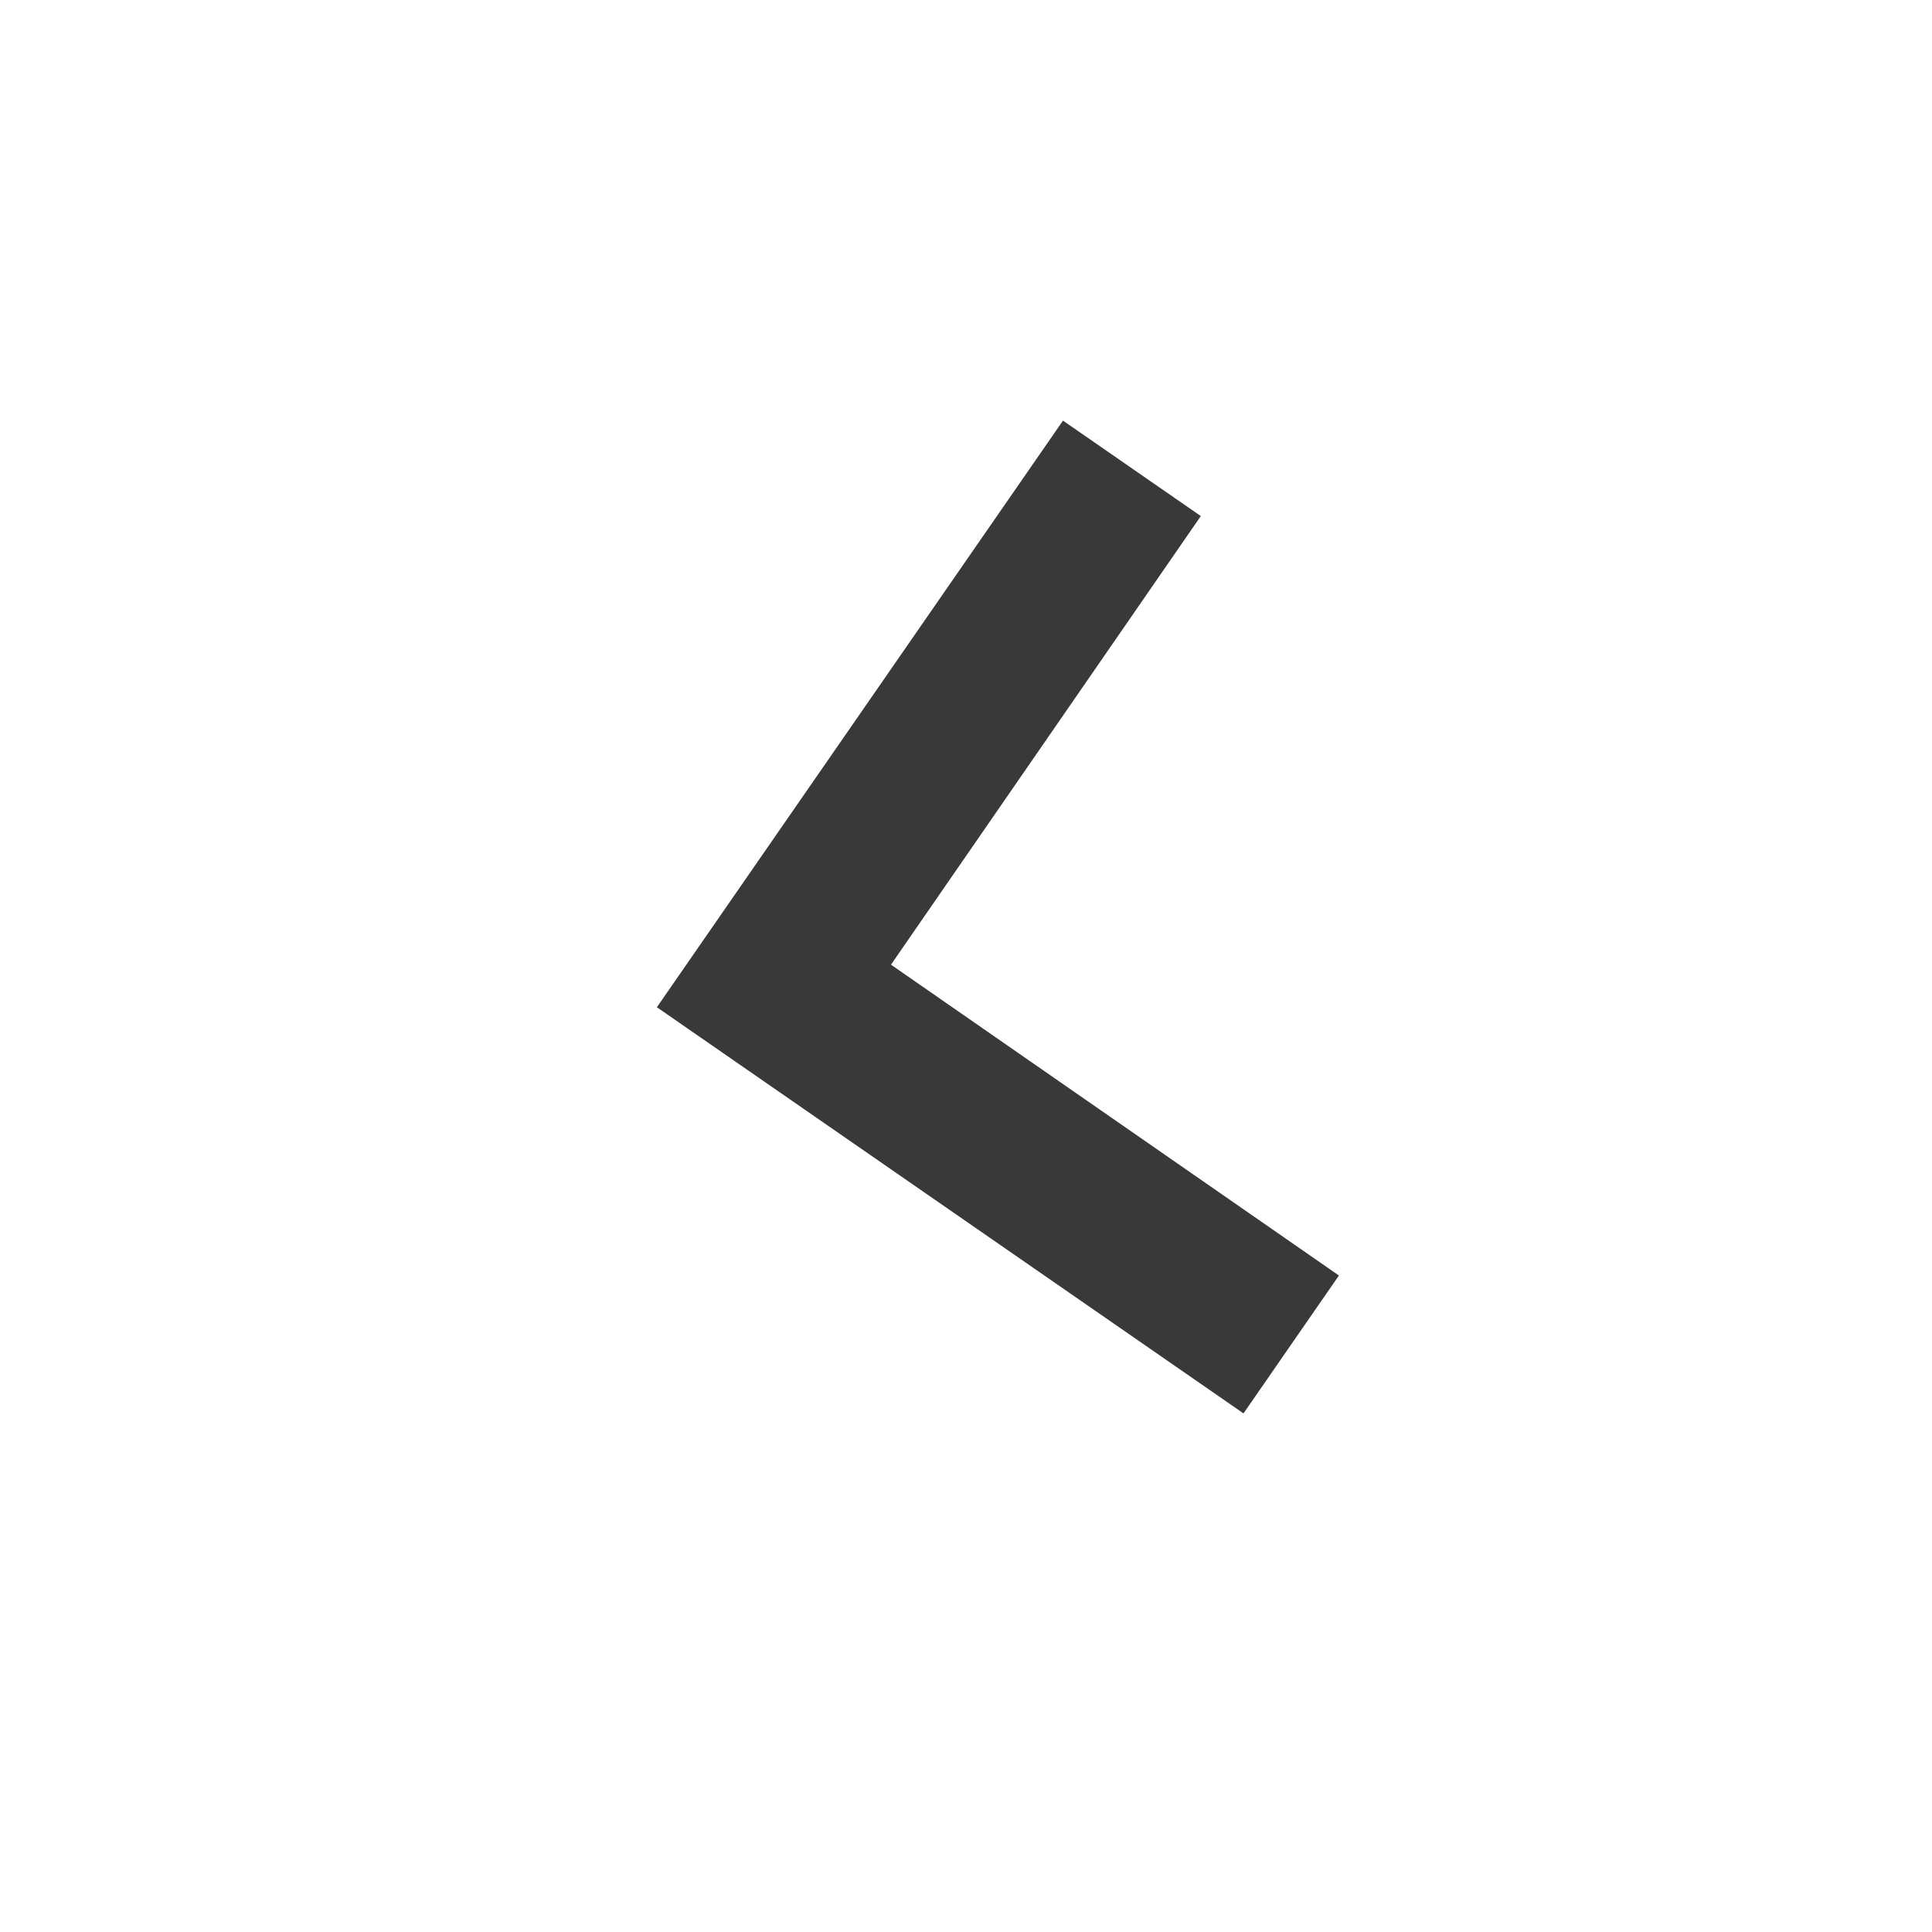 <svg width="35" height="35" viewBox="0 0 35 35" fill="none" xmlns="http://www.w3.org/2000/svg">
<path d="M24.256 23.107L16.141 17.476L21.754 9.349L19.257 7.62L11.9 18.247L22.527 25.605L24.256 23.107Z" fill="#393939"/>
</svg>
